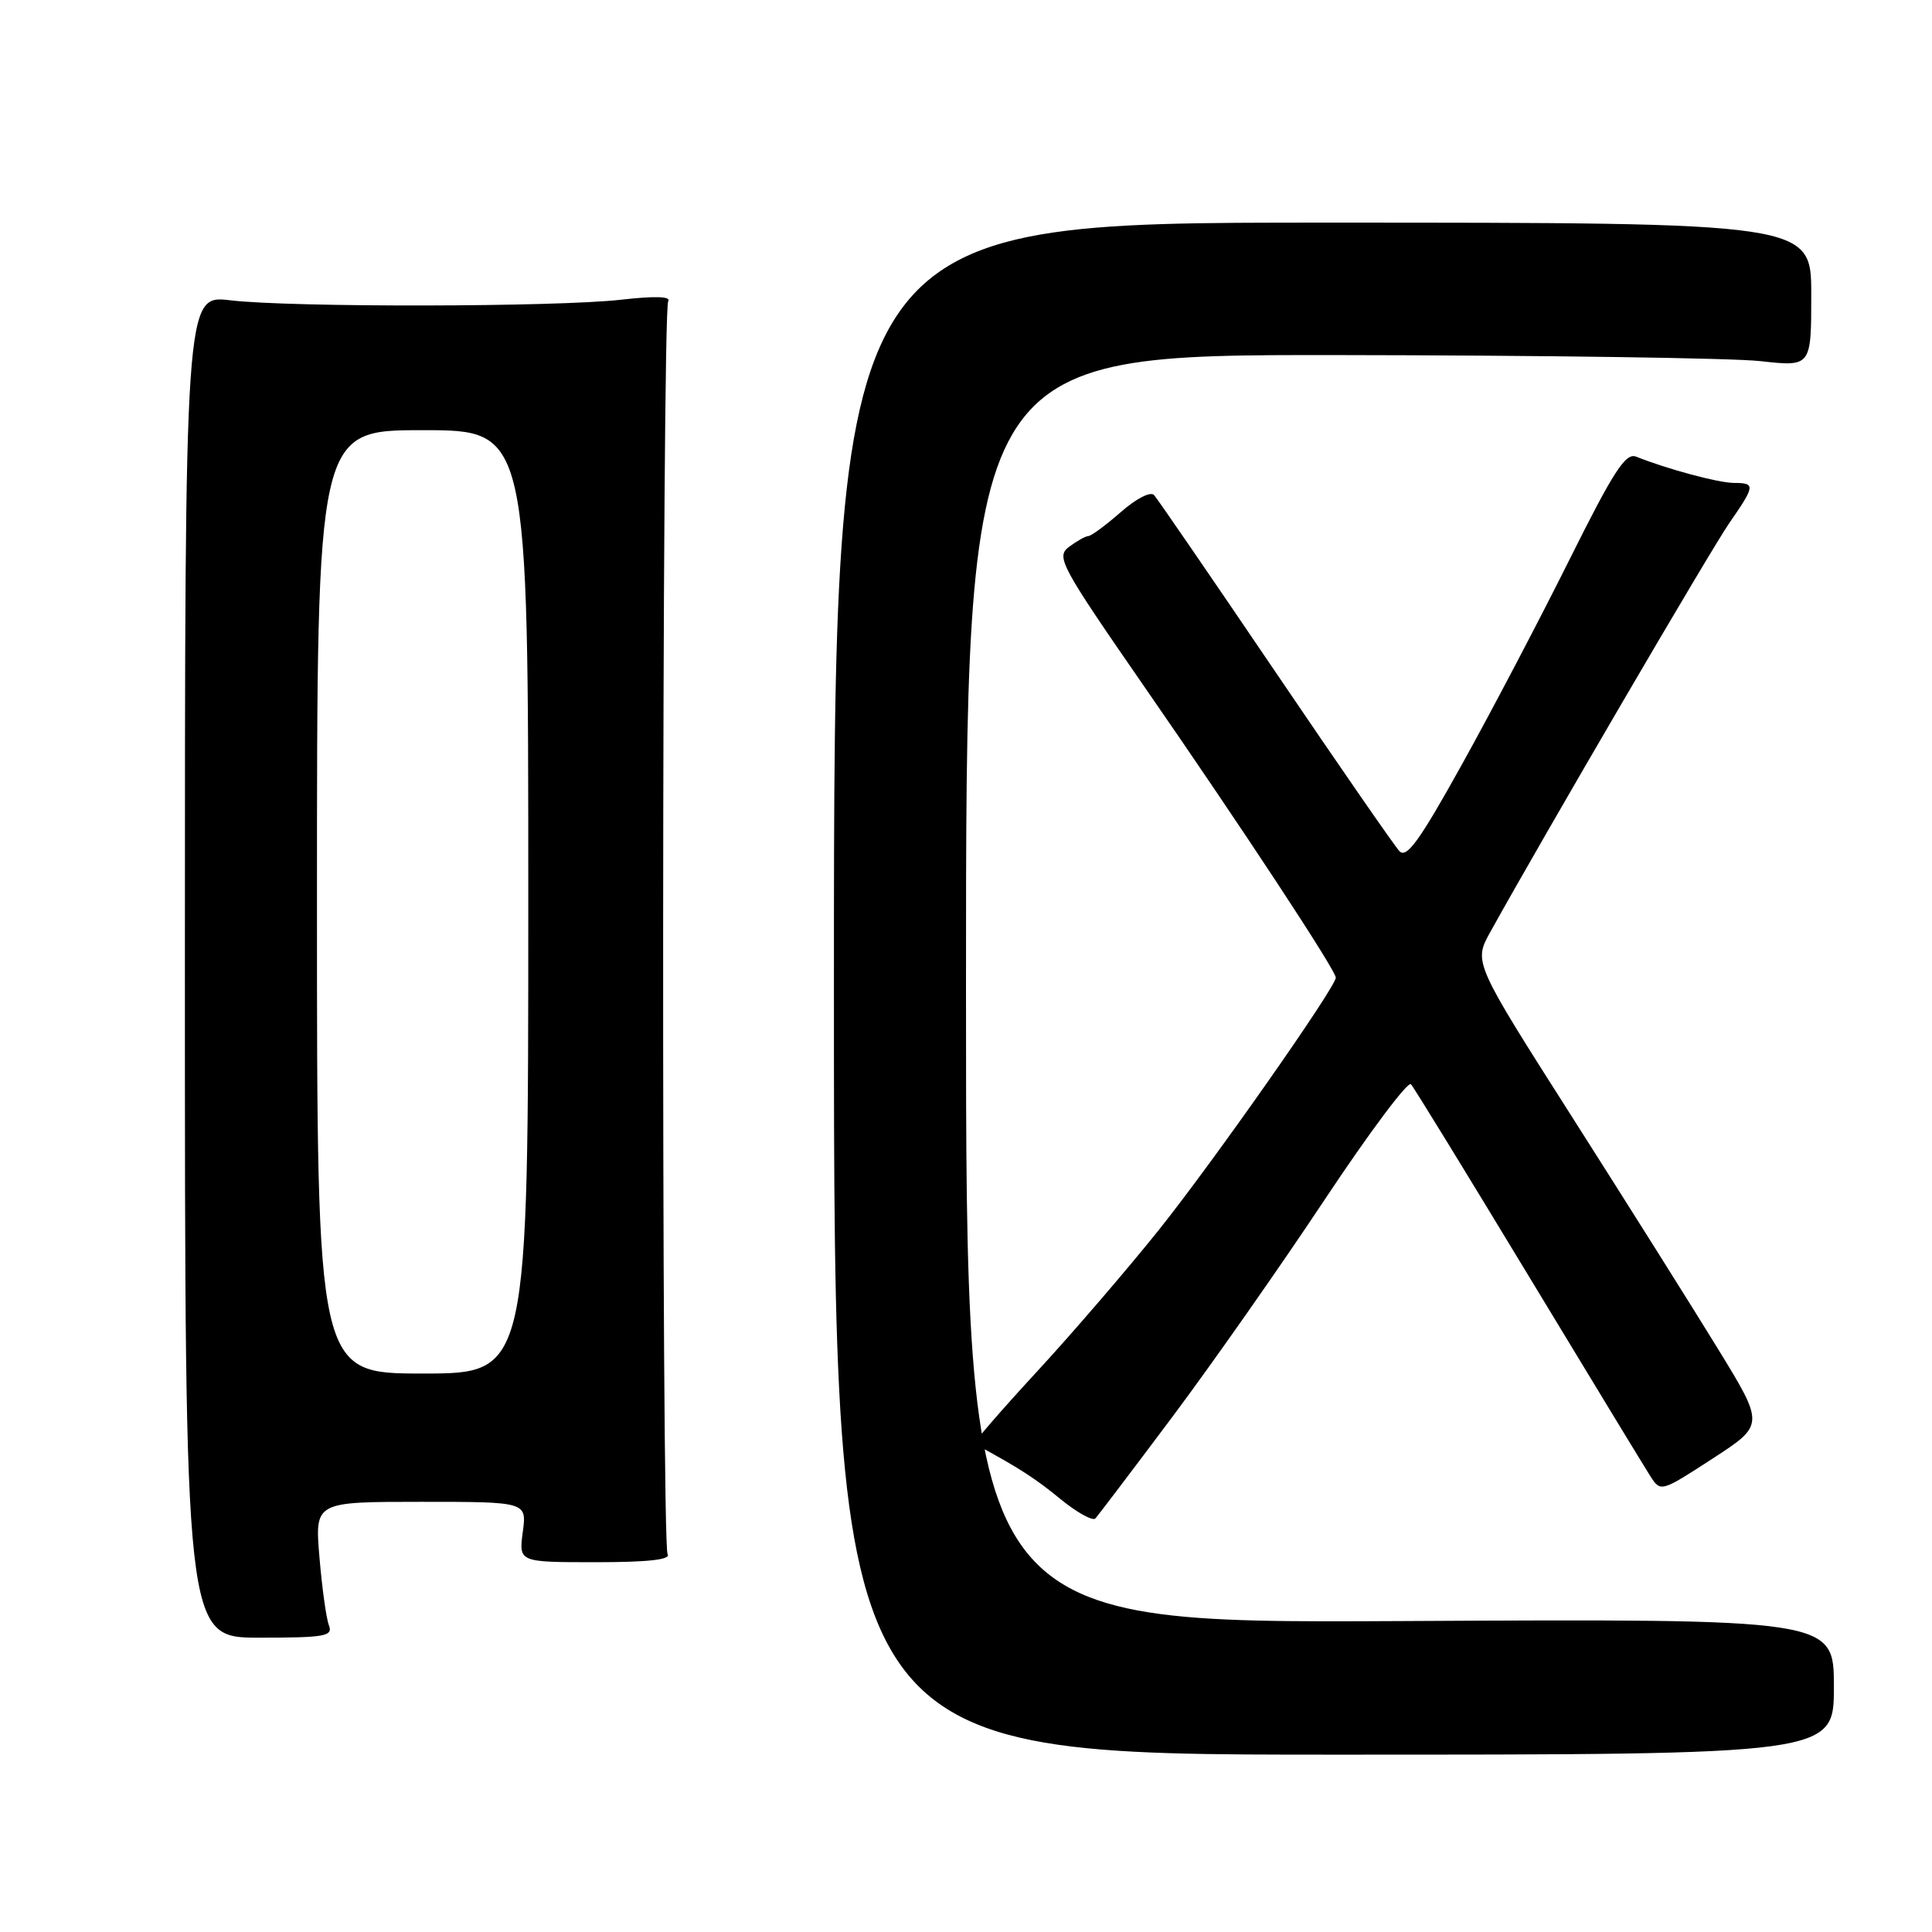 <?xml version="1.0" encoding="UTF-8" standalone="no"?>
<!DOCTYPE svg PUBLIC "-//W3C//DTD SVG 1.1//EN" "http://www.w3.org/Graphics/SVG/1.1/DTD/svg11.dtd" >
<svg xmlns="http://www.w3.org/2000/svg" xmlns:xlink="http://www.w3.org/1999/xlink" version="1.1" viewBox="0 0 256 256">
 <g >
 <path fill="currentColor"
d=" M 243.00 223.50 C 243.00 214.50 243.00 214.50 185.50 214.80 C 128.00 215.09 128.00 215.09 128.00 131.05 C 128.00 47.00 128.00 47.00 177.25 47.05 C 204.34 47.08 229.54 47.44 233.25 47.85 C 240.00 48.60 240.00 48.60 240.00 39.05 C 240.00 29.50 240.00 29.50 175.25 29.50 C 110.50 29.50 110.50 29.50 110.50 131.00 C 110.50 232.50 110.50 232.50 176.75 232.50 C 243.00 232.50 243.00 232.50 243.00 223.50 Z  M 43.58 215.35 C 43.23 214.45 42.67 210.40 42.33 206.35 C 41.71 199.00 41.71 199.00 55.76 199.00 C 69.81 199.00 69.81 199.00 69.27 203.00 C 68.74 207.00 68.74 207.00 78.93 207.00 C 85.93 207.00 88.91 206.66 88.46 205.93 C 87.62 204.57 87.70 41.29 88.54 39.93 C 88.95 39.27 86.84 39.20 82.33 39.71 C 73.82 40.69 38.58 40.75 30.50 39.79 C 24.50 39.08 24.50 39.08 24.50 128.04 C 24.50 217.00 24.50 217.00 34.36 217.00 C 43.10 217.00 44.14 216.81 43.58 215.35 Z  M 155.34 187.75 C 160.59 180.73 169.69 167.76 175.56 158.91 C 181.43 150.07 186.56 143.21 186.96 143.67 C 187.37 144.12 194.36 155.53 202.51 169.00 C 210.66 182.47 217.94 194.45 218.69 195.62 C 220.05 197.72 220.11 197.70 226.93 193.27 C 233.81 188.80 233.81 188.80 227.65 178.75 C 224.27 173.23 215.59 159.44 208.37 148.10 C 195.25 127.50 195.25 127.50 197.47 123.50 C 204.54 110.75 226.68 72.86 229.12 69.34 C 232.59 64.33 232.63 64.00 229.75 63.99 C 227.69 63.98 220.92 62.16 216.80 60.51 C 215.41 59.95 213.82 62.40 207.96 74.16 C 204.03 82.05 197.63 94.25 193.72 101.28 C 188.10 111.41 186.38 113.79 185.43 112.78 C 184.77 112.08 177.37 101.38 168.98 89.00 C 160.59 76.62 153.37 66.10 152.92 65.60 C 152.46 65.09 150.55 66.06 148.52 67.85 C 146.54 69.58 144.61 71.01 144.22 71.03 C 143.82 71.05 142.67 71.70 141.64 72.47 C 139.90 73.79 140.50 74.90 151.77 91.19 C 164.64 109.78 177.00 128.57 177.00 129.54 C 177.00 130.81 160.75 153.97 153.53 163.00 C 149.35 168.22 142.07 176.69 137.35 181.80 C 132.63 186.92 128.93 191.19 129.13 191.30 C 135.10 194.55 137.16 195.88 140.50 198.62 C 142.70 200.42 144.79 201.58 145.15 201.20 C 145.50 200.81 150.09 194.76 155.34 187.75 Z  M 42.00 119.50 C 42.00 57.00 42.00 57.00 56.00 57.00 C 70.00 57.00 70.00 57.00 70.00 119.50 C 70.00 182.00 70.00 182.00 56.00 182.00 C 42.00 182.00 42.00 182.00 42.00 119.50 Z "/>
</g>
</svg>